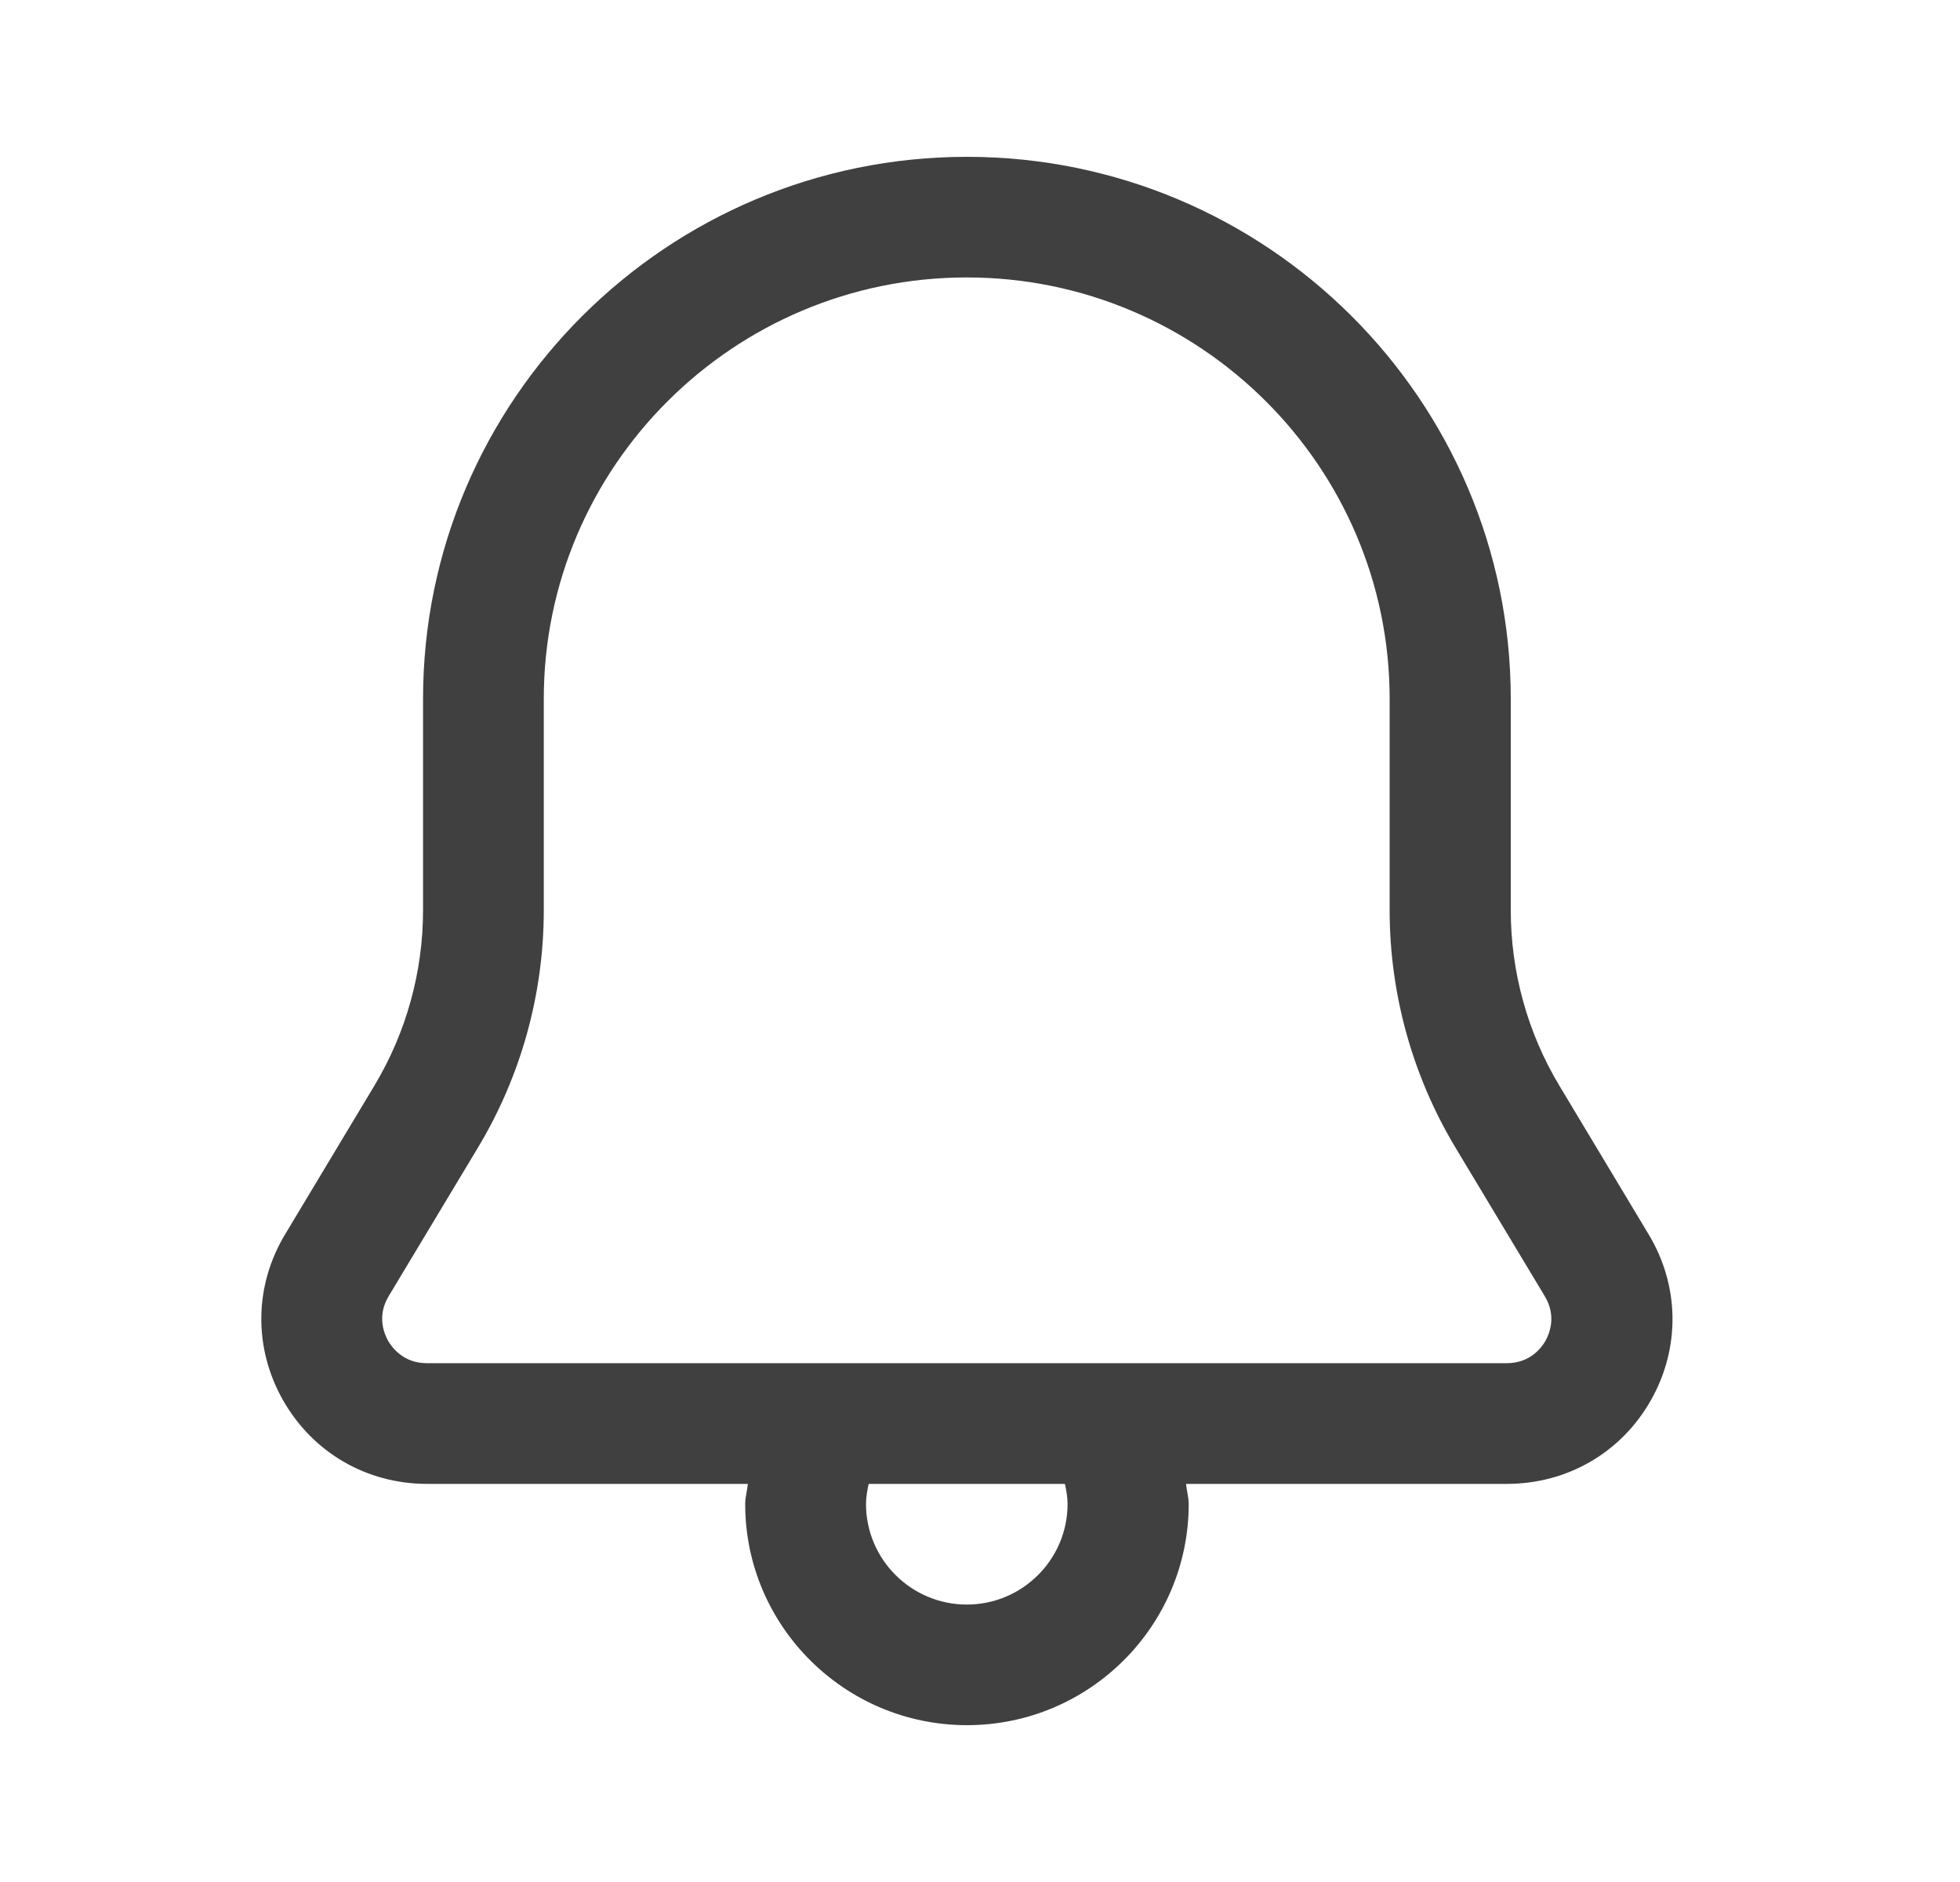 <svg width="25" height="24" viewBox="0 0 25 24" fill="none" xmlns="http://www.w3.org/2000/svg">
<path d="M21.028 15.74L19.891 13.847C19.484 13.17 19.27 12.395 19.27 11.607V8.912C19.27 5.101 16.158 2 12.333 2C8.508 2 5.396 5.1 5.396 8.912V11.607C5.396 12.395 5.181 13.17 4.774 13.847L3.637 15.74C3.241 16.397 3.232 17.189 3.61 17.856C3.99 18.524 4.676 18.923 5.446 18.923H9.539C9.531 19.009 9.505 19.093 9.505 19.18C9.505 20.735 10.774 22 12.334 22C13.894 22 15.162 20.735 15.162 19.18C15.162 19.093 15.136 19.009 15.128 18.923H19.221C19.992 18.923 20.679 18.524 21.057 17.857C21.435 17.189 21.424 16.397 21.028 15.74ZM13.617 19.18C13.617 19.886 13.04 20.462 12.332 20.462C11.623 20.462 11.046 19.886 11.046 19.18C11.046 19.093 11.062 19.007 11.08 18.923H13.583C13.601 19.007 13.617 19.093 13.617 19.18ZM19.713 17.098C19.664 17.184 19.519 17.384 19.219 17.384H5.444C5.146 17.384 5 17.184 4.95 17.098C4.902 17.012 4.804 16.785 4.957 16.53L6.095 14.637C6.646 13.722 6.936 12.673 6.936 11.607V8.912C6.936 5.95 9.356 3.538 12.331 3.538C15.305 3.538 17.725 5.95 17.725 8.912V11.607C17.725 12.673 18.016 13.722 18.566 14.637L19.704 16.53C19.858 16.785 19.761 17.012 19.713 17.098Z" fill="#404040"/>
</svg>
